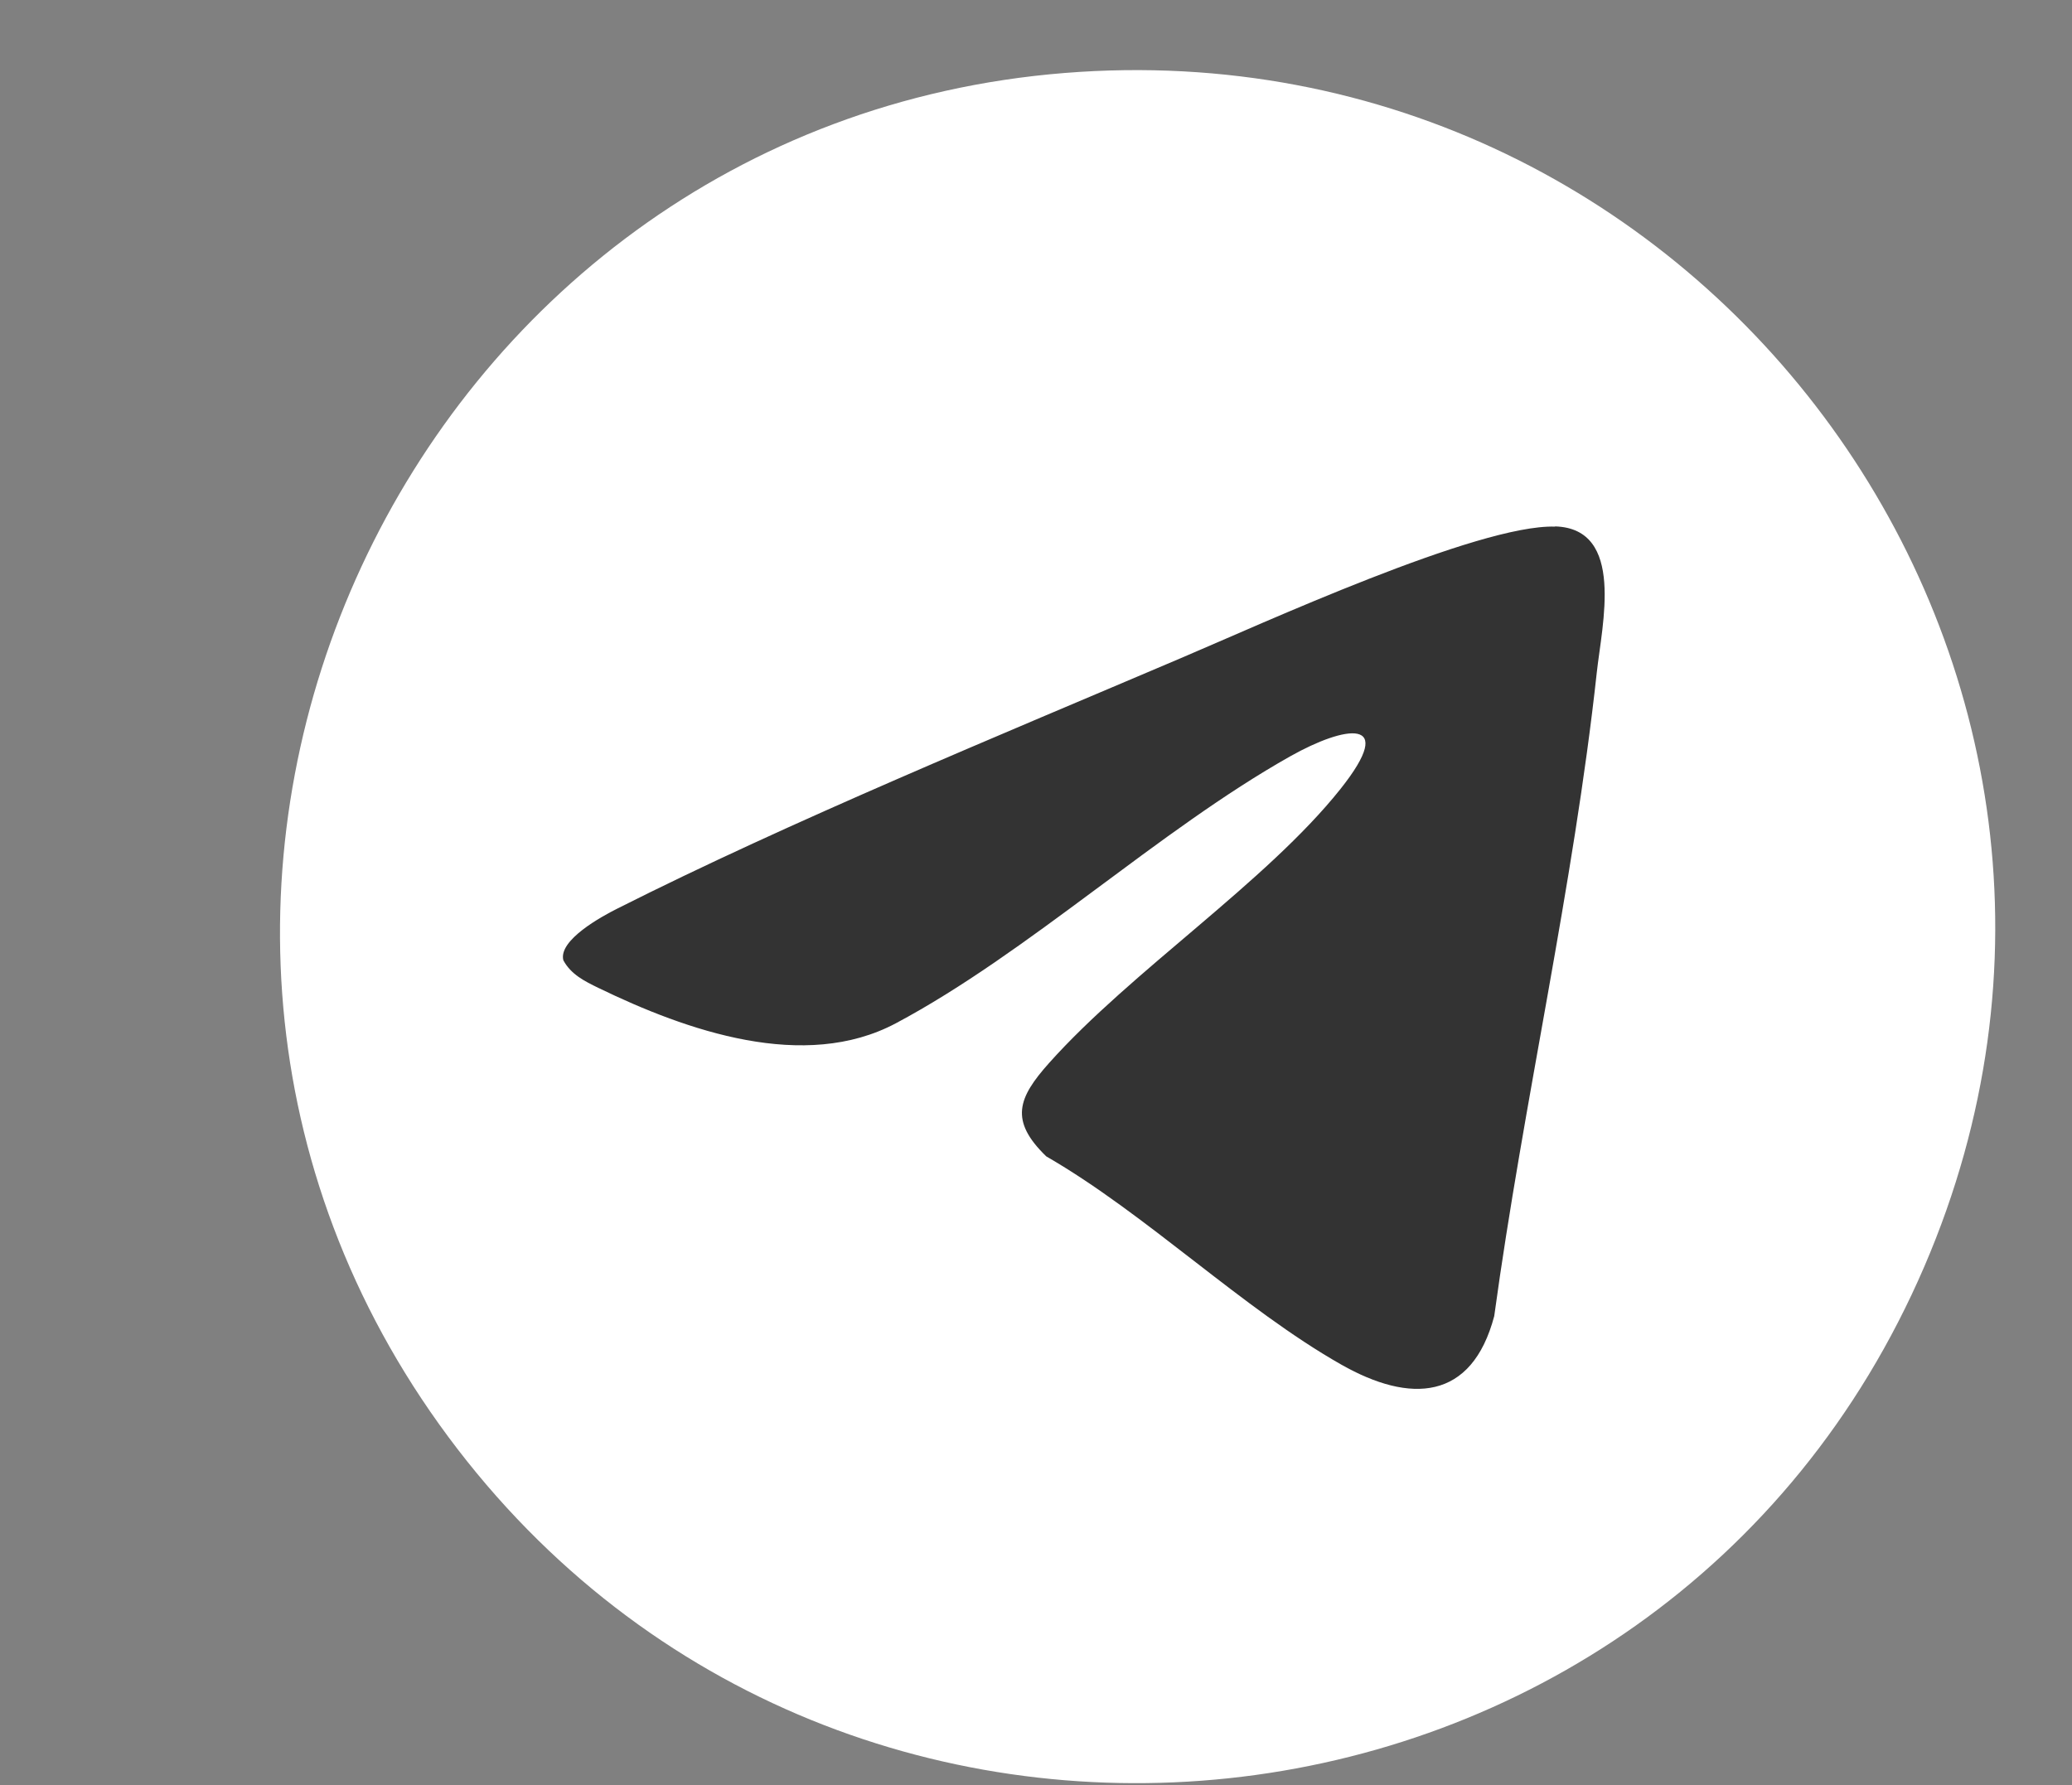 <?xml version="1.0" encoding="UTF-8"?>
<svg id="Layer_1" xmlns="http://www.w3.org/2000/svg" version="1.1" viewBox="0 0 105.04 90.51">
  <rect x="0" y="0" width="105.04" height="90.51" fill="#808080" stroke="none"/>
  <!-- Generator: Adobe Illustrator 29.1.0, SVG Export Plug-In . SVG Version: 2.1.0 Build 142)  -->
  <defs>
    <style>
      .st0 {
        fill: #333;
      }

      .st1 {
        fill: #fff;
      }
    </style>
  </defs>
  <circle class="st0" cx="58.19" cy="46.77" r="42.52"/>
  <path class="st1" d="M-555.33,388.99c34.51-2.39,58.06,35.17,40.53,65.18-15.78,27.01-54.2,29.11-72.69,3.8-20.14-27.57-1.72-66.63,32.17-68.97ZM-537.79,404.39c-7.12-.08-14.53-2.36-19.61,4.04-1.08,1.36-3.03,5.35-3.03,7v10.89l-.43.43h-9.6v11.18h10.03v27.23h11.75v-27.23h8.89l1.72-11.18h-10.61v-9.03c0-1.65,3.17-4.16,4.73-4.16h6.16v-9.17Z"/>
  <path class="st1" d="M53.97,3.7c32.58-2.61,56.57,30.32,43.59,60.5-13.35,31.05-55.62,35.51-75.3,8.01C2.75,44.94,20.7,6.37,53.97,3.7ZM78.83,26.7c-3.88-.12-14.89,4.94-18.97,6.67-9.13,3.89-19.81,8.28-28.57,12.7-.78.39-3,1.6-2.73,2.62.39.72,1.08,1.06,1.78,1.4,4.49,2.18,10.44,4.26,15.08,1.79,6.72-3.58,13.3-9.77,20-13.54,2.74-1.54,5.48-2.04,2.53,1.67-3.76,4.72-10.62,9.24-14.77,13.89-1.57,1.76-2.02,2.91-.14,4.73,5.08,2.93,9.95,7.72,14.96,10.56,3.49,1.98,6.61,1.84,7.75-2.46,1.48-10.83,4.02-21.79,5.2-32.64.26-2.4,1.45-7.29-2.11-7.4Z"/>
  <path class="st1" d="M-765.83,193.75c32.56-2.25,55.84,31.31,42.53,61.17-13.99,31.39-57.66,34.56-76.25,5.63-17.88-27.83.94-64.53,33.71-66.79ZM-737.11,223.77c-6.53.64-11.73-4.47-13.11-10.54-.23-1,.2-2.16-.79-2.94h-8.6l-.43.43v38.7c0,6.96-10.73,10.19-15.03,3.85s2.05-14.53,9.3-12.31v-9.75c-14.82-2.2-25.5,13.73-17.72,26.75,7.16,11.98,25.7,10.78,31.43-1.99,2.73-6.08,1.85-18.25,1.78-25.2,0-.4-.05-.79-.3-1.13l.56-.29c3.63,2.83,8.28,4.49,12.9,3.87v-9.46Z"/>
  <path class="st1" d="M-878.74,221.51c34.16-2.34,57.69,33.74,41.39,64.03-15.51,28.82-56.61,30.49-74.59,3.11s.43-64.9,33.2-67.14ZM-896.24,239.55c-6.68,1.16-5.86,13.07,2.73,11.62,6.91-1.17,5.83-13.1-2.73-11.62ZM-851.45,289.07v-24.22c0-.34-.78-2.25-1-2.73-2.7-5.84-8.46-6.88-14.34-6.3-3.17.31-5.4,2.22-7.6,4.3v-4.01h-9.75v32.97h9.75v-19.06c0-.18.99-2.23,1.19-2.53,2.35-3.5,8.37-3.91,10.8-.29.21.31,1.19,2.36,1.19,2.53v19.35h9.75ZM-889.86,256.11h-9.75v32.97h9.75v-32.97Z"/>
  <path class="st1" d="M-190.38-105.97c35.45-2.39,58.63,36.72,39.56,66.8-16.31,25.74-54.07,26.71-71.85,2.01-19.9-27.65-1.55-66.53,32.28-68.81ZM-187.17-74.67c-.18,1.36.13,3.04,0,4.44-1.85-.29-3.59-.34-5.45-.71-5.46-1.11-11.21-4.78-15.2-8.6-1.71-1.63-2.06-3.89-3.23.19-1.41,4.89.6,9.32,4.68,12.13-2.01.68-3.41-.37-5.16-1,.34,4.95,3.34,9.48,8.31,10.61.08.38-.3.34-.57.42-1.46.47-2.53.16-4.01.15.83,2.7,3.04,5.04,5.43,6.46l4.31,1.42c-4.03,3.73-9.9,4.49-15.19,4.45,1.52,1.32,3.92,2.23,5.87,2.87,21.71,7.18,43.78-8.2,42.62-31.35,2.17-1.4,3.89-3.03,5.11-5.35l-5.45,1.43c1.59-1.86,3.61-3.52,4.3-6.02-1.24.46-5.63,3.02-6.69,2.81-.36-.07-2.36-1.9-3.14-2.29-6.39-3.18-15.55.6-16.53,7.93Z"/>
  <g>
    <path class="st1" d="M-798.62,481.7c34.78-2.44,58.34,34.84,40.81,65.18-15.85,27.44-55.53,28.95-73.38,2.76-18.83-27.64-.69-65.61,32.57-67.94ZM-802.35,506.06c-3.91.14-13.03.22-16.09,2.26-2.5,1.66-3.02,4.81-3.34,7.55-.58,4.96-.8,18.67,1.09,22.98,1.04,2.37,3.03,3.45,5.49,3.97,8.42,1.79,25.49,1.48,34.27.7,3.4-.3,8.37-.54,10.42-3.63,2.7-4.06,2.24-20.33,1.45-25.43-.98-6.31-3.98-7.27-9.86-7.91-7.29-.81-16.05-.75-23.42-.49Z"/>
    <path class="st1" d="M-800.57,517.16l13.48,7.6-13.08,8.14-.65-.41c0-.11.25-.21.25-.29v-15.05Z"/>
  </g>
  <g>
    <path class="st1" d="M-241.54,22.59c31.66-2.25,55.06,28.95,43.84,58.75-12.11,32.16-55.75,37.96-75.84,10.06-19.79-27.48-1.71-66.42,32-68.81ZM-264.41,93.31l14.18-2.31c26.9,12.07,52.21-20.43,32.82-43.12-18.32-21.44-54.01-4.03-47.72,24.22.42,1.89,2.38,5.84,2.46,7.03.21,3.28-1.44,9.02-1.74,12.61-.04.52,0,1.05,0,1.57Z"/>
    <path class="st1" d="M-258.97,87.57l1.3-9.04c-11.63-18.89,6.75-42.1,27.8-33.96,24.25,9.38,16.38,46.93-11.72,44.12-2.67-.27-6.42-2.49-8.06-2.56-1.56-.07-8.54,1.98-9.31,1.45ZM-247.29,52.94c-2.29.45-4.5,4.15-4.54,6.4-.13,6.93,8.3,15.67,14.25,18.45,2.02.95,5.65,2.36,7.79,1.85,1.69-.4,5.28-3.84,4.49-5.53-.19-.41-3.46-3.03-3.94-3.23-2.9-1.18-3.67,3.52-6.24,2.81-.9-.25-3.49-2.19-4.3-2.88-2.52-2.15-4.64-4.89-5.73-8.04,0-.43,1.58-1.43,1.88-2.41.54-1.81-1.23-7.89-3.67-7.41Z"/>
  </g>
  <g>
    <path class="st1" d="M-385.81-70.53c34.74-2.34,57.98,35.66,40.14,65.65-15.68,26.35-53.85,28.48-72.13,3.73-20.52-27.76-2.31-67.07,32-69.38ZM-397.57-54.76c-6.9.88-12.58,6.53-13.13,13.53-.73,9.21.56,19.36.01,28.67.91,6.64,6.57,12.44,13.33,13.04,9.13.81,19.4-.59,28.66,0,8.7-1.29,13.12-7.39,13.62-15.91.41-7.06.5-17.35,0-24.36-.53-7.48-5.59-14.2-13.36-15.02-9.14-.96-19.83.58-29.12.04Z"/>
    <path class="st1" d="M-397.29-49.9c8.69-1.18,19.64.71,28.57-.05,4.28.91,7.7,4.09,8.48,8.43-.73,9.11.97,19.74,0,28.67-.45,4.15-4.66,8.05-8.75,8.45-8.86.88-19.09-.65-28.09,0-4.56-.79-8.02-4.18-8.74-8.75.72-8.89-.99-19.36.03-28.06.5-4.25,4.25-8.12,8.5-8.7ZM-369.21-45.04c-2.84.65-2.94,5.75.54,6.23,5.12.71,5.06-7.51-.54-6.23ZM-385.24-42.15c-7.7.93-13.54,8.76-12.8,16.37,1.16,11.99,15.28,18.05,24.62,10.36,11.93-9.82,3.53-28.58-11.82-26.73Z"/>
    <path class="st1" d="M-384.39-37c13.22-1.78,15.29,18.24,3.05,19.67-14.02,1.64-15.42-18.01-3.05-19.67Z"/>
  </g>
  <g>
    <path class="st1" d="M-754.7,75.39c34.46-2.14,57.53,35.08,40.39,65.15-15.86,27.82-55.99,29.23-73.84,2.65-18.77-27.97.02-65.72,33.45-67.79ZM-726.46,92.43h-4.87l-17.64,18.96-14.48-18.96h-16.46l21.55,29.1-21.81,23.83h4.61l19.49-20.8,15.54,20.8h16.72l-22.89-30.72,20.26-22.21Z"/>
    <path d="M-726.46,92.43l-20.26,22.21,22.89,30.72h-16.72l-15.54-20.8-19.49,20.8h-4.61l21.81-23.83-21.55-29.1h16.46l14.48,18.96,17.64-18.96h4.87ZM-764.91,96.12h-7.9l34.1,45.56h7.51c-10.97-15.38-22.8-30.14-33.71-45.56Z"/>
    <path class="st1" d="M-764.91,96.12c10.91,15.42,22.73,30.18,33.71,45.56h-7.51l-34.1-45.56h7.9Z"/>
  </g>
</svg>